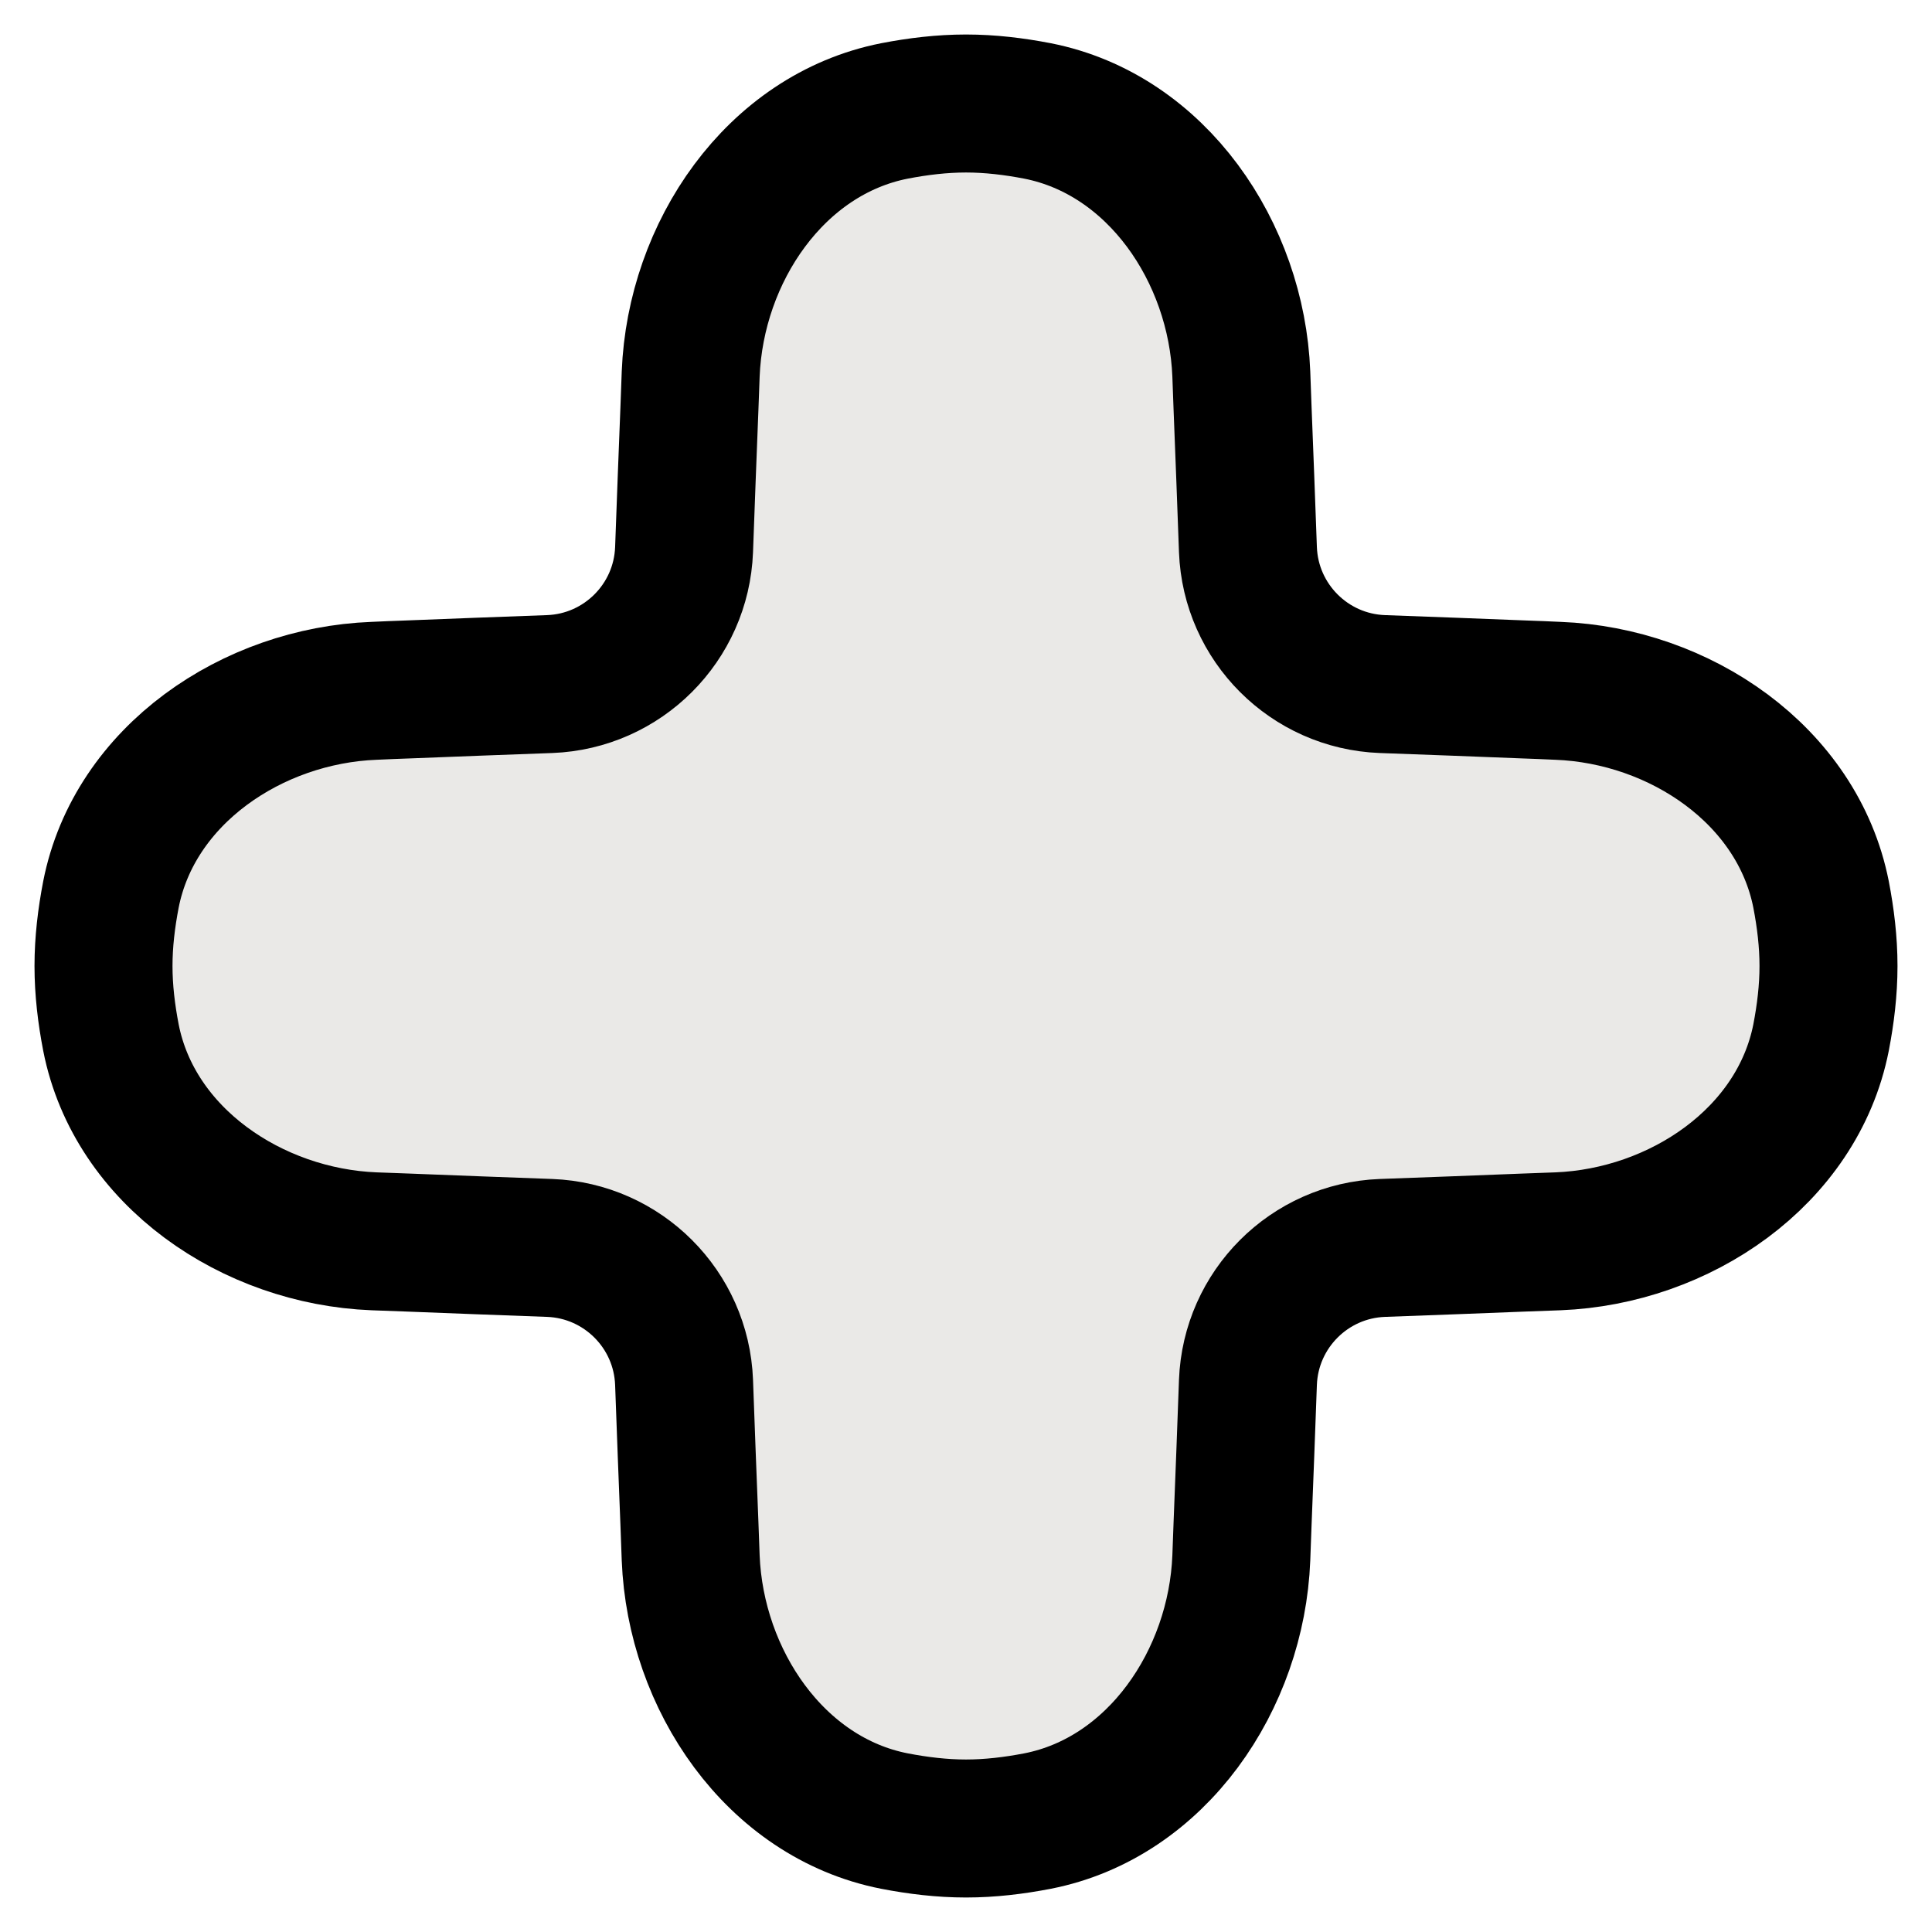 <svg xmlns="http://www.w3.org/2000/svg" fill="none" viewBox="0 0 14 14"><path fill="#eae9e7" stroke="#000000" stroke-linejoin="round" d="M5.005 2.71C5.04 1.829 5.616 0.975 6.481 0.804C6.652 0.771 6.825 0.75 7 0.75C7.175 0.75 7.348 0.771 7.519 0.804C8.384 0.975 8.96 1.829 8.995 2.71C8.998 2.791 9.001 2.873 9.004 2.955C9.017 3.295 9.031 3.637 9.043 3.983C9.063 4.512 9.488 4.937 10.017 4.957C10.363 4.969 10.706 4.983 11.045 4.996C11.127 4.999 11.209 5.002 11.29 5.006C12.171 5.04 13.025 5.616 13.196 6.481C13.229 6.652 13.25 6.825 13.25 7C13.25 7.175 13.229 7.348 13.196 7.519C13.025 8.384 12.171 8.96 11.29 8.995C11.209 8.998 11.127 9.001 11.045 9.004C10.706 9.017 10.363 9.031 10.017 9.043C9.488 9.063 9.063 9.488 9.043 10.017C9.031 10.363 9.017 10.706 9.004 11.045C9.001 11.127 8.998 11.209 8.995 11.29C8.96 12.171 8.384 13.026 7.519 13.196C7.348 13.229 7.175 13.25 7 13.25C6.825 13.25 6.652 13.229 6.481 13.196C5.616 13.026 5.04 12.171 5.005 11.29C5.002 11.209 4.999 11.127 4.996 11.045C4.983 10.706 4.969 10.363 4.957 10.017C4.937 9.488 4.512 9.063 3.983 9.043C3.637 9.031 3.295 9.017 2.955 9.004C2.873 9.001 2.791 8.998 2.71 8.995C1.829 8.96 0.974 8.384 0.804 7.519C0.771 7.348 0.75 7.175 0.75 7C0.75 6.825 0.771 6.652 0.804 6.481C0.974 5.616 1.829 5.04 2.71 5.006C2.791 5.002 2.873 4.999 2.955 4.996C3.295 4.983 3.637 4.969 3.983 4.957C4.512 4.937 4.937 4.512 4.957 3.983C4.969 3.637 4.983 3.295 4.996 2.955C4.999 2.873 5.002 2.791 5.005 2.71Z"></path></svg>